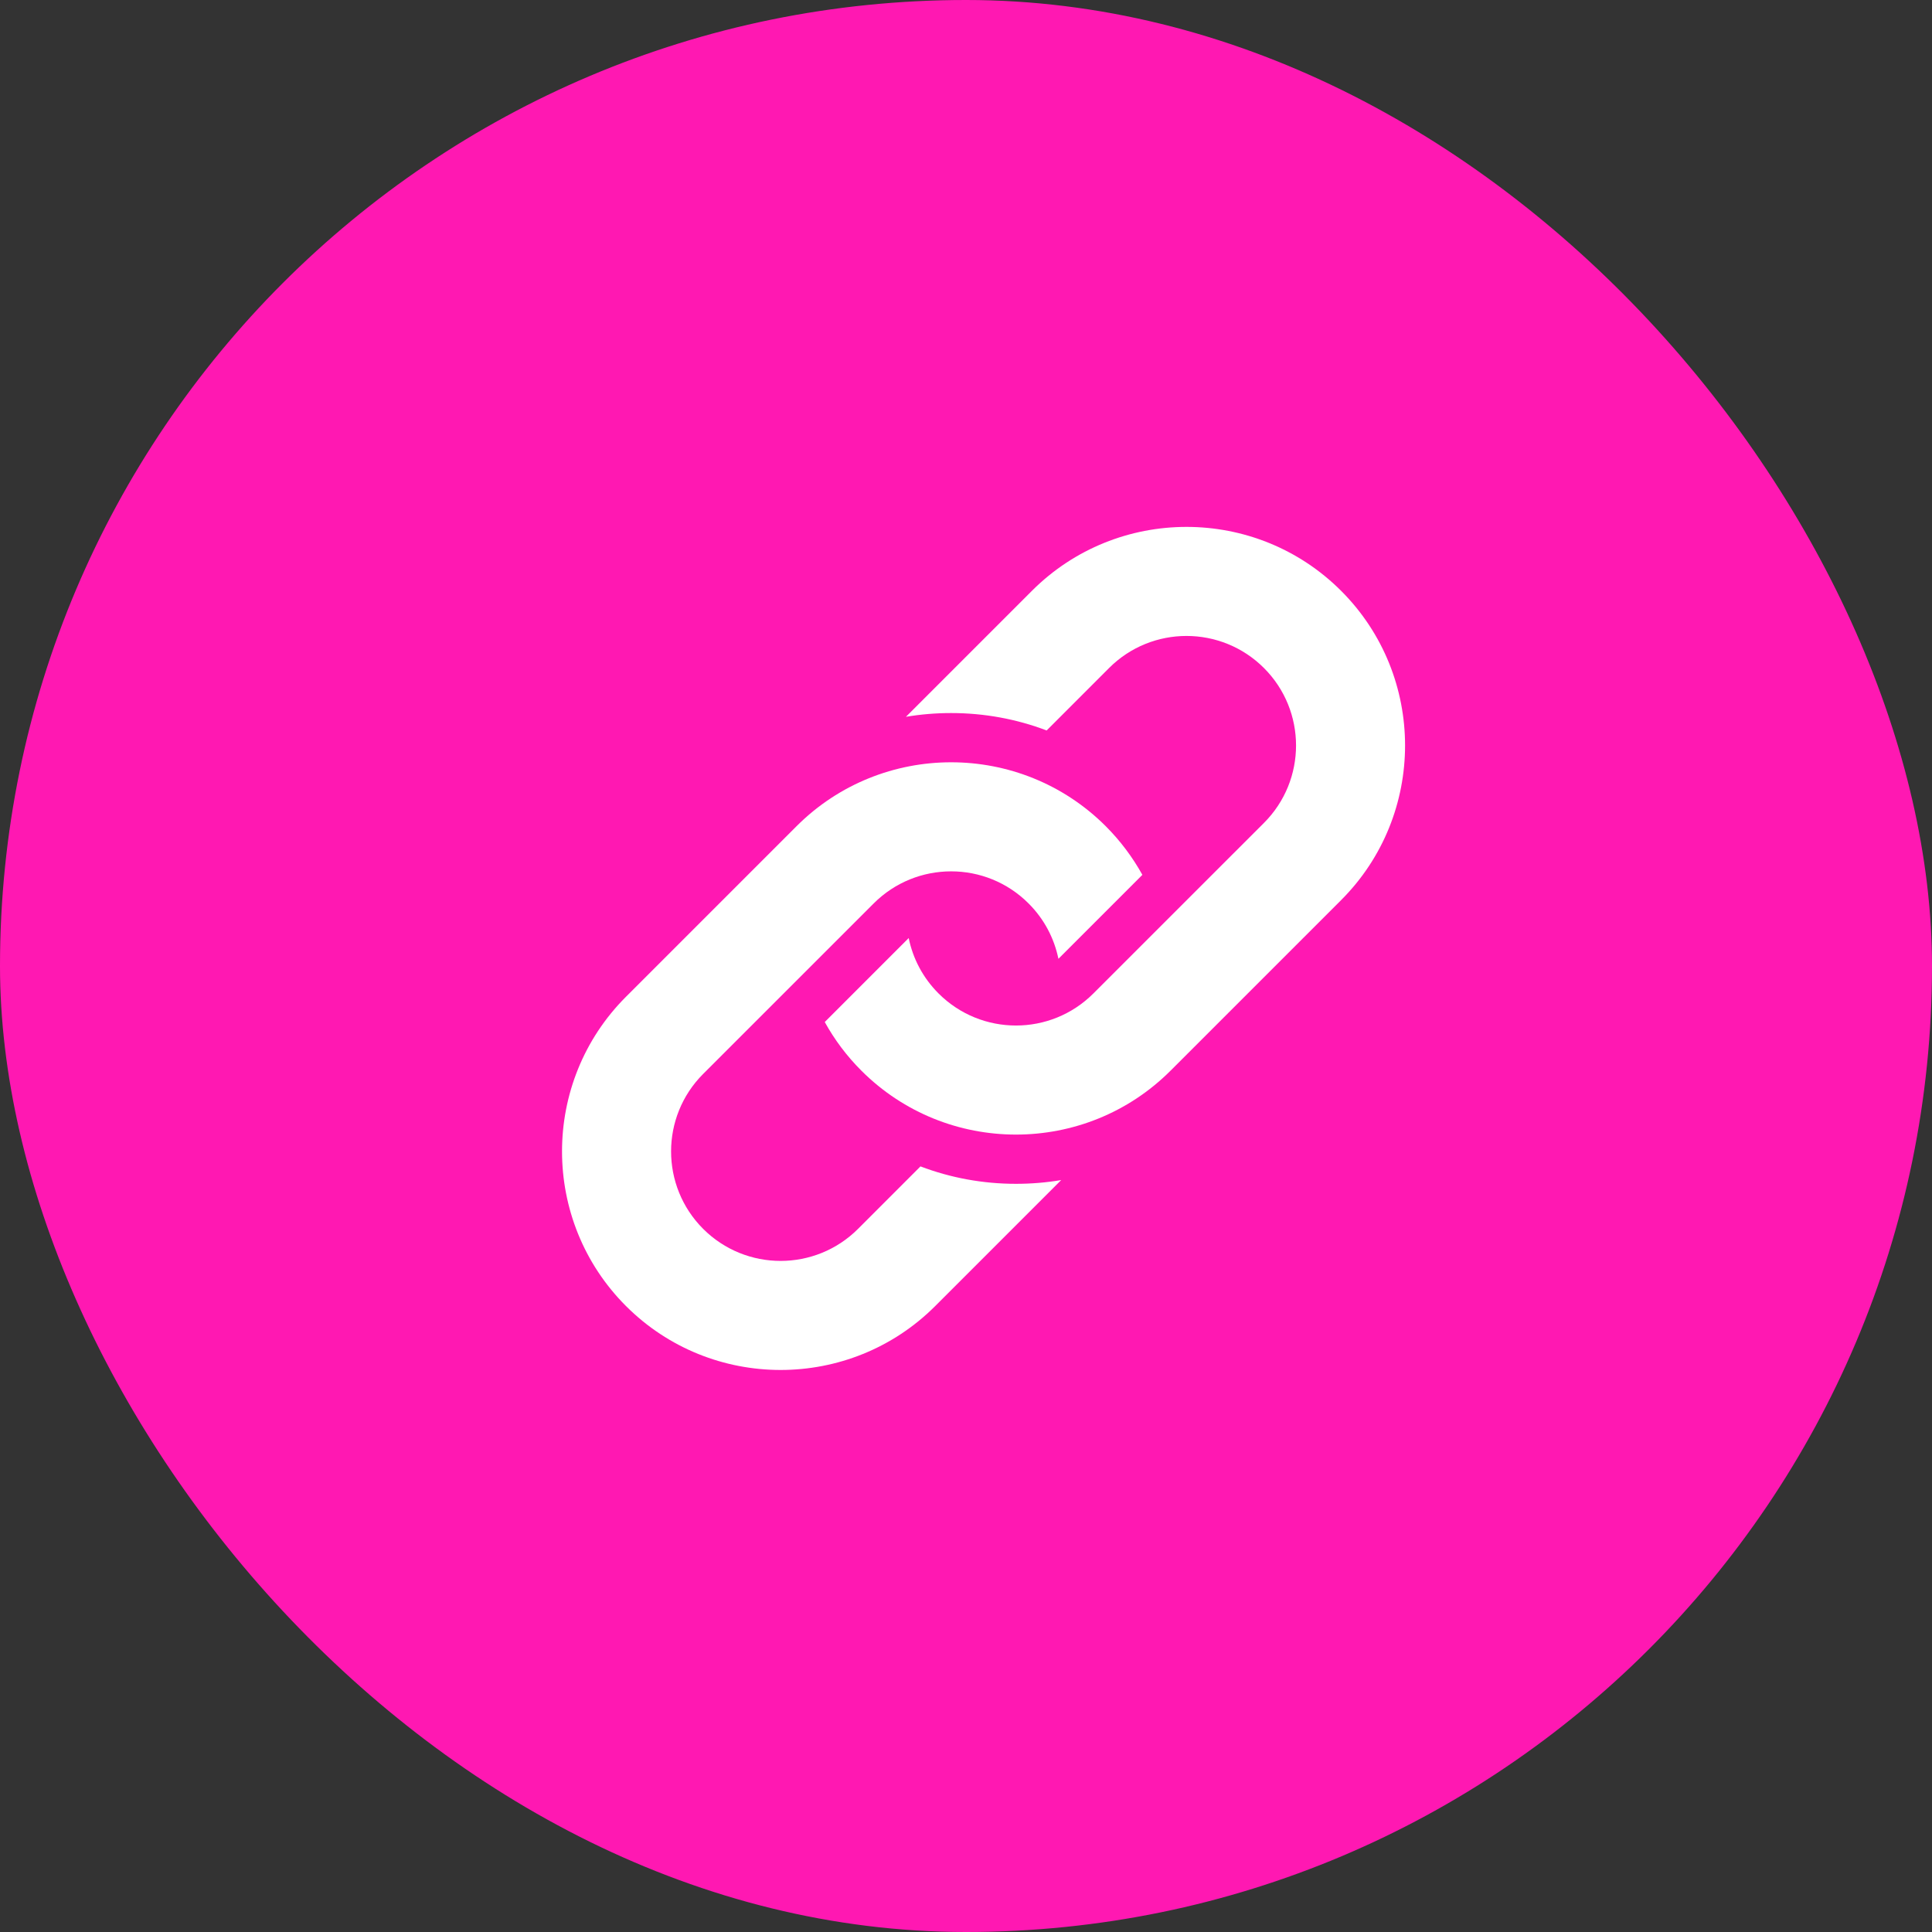 <svg width="55" height="55" viewBox="0 0 55 55" fill="none" xmlns="http://www.w3.org/2000/svg">
<rect x="0" y="0" width="55" height="55" fill="#333333" stroke="none"/>
<rect width="55" height="55" rx="27.5" fill="#FF18B2"/>
<g clip-path="url(#clip0_598_4753)">
<path d="M26.204 33.205L24.427 34.983C23.209 36.2 21.235 36.2 20.017 34.983C18.8 33.765 18.8 31.791 20.017 30.573L24.872 25.719C26.09 24.501 28.064 24.501 29.281 25.719C29.73 26.167 30.012 26.717 30.131 27.295C30.133 27.293 30.134 27.292 30.136 27.29L32.521 24.905C32.246 24.409 31.899 23.942 31.479 23.521V23.521C29.051 21.094 25.102 21.094 22.675 23.521L17.82 28.376C15.393 30.803 15.393 34.752 17.82 37.18C20.247 39.607 24.197 39.607 26.624 37.18L30.21 33.594C29.789 33.665 29.359 33.701 28.923 33.701C27.979 33.701 27.061 33.531 26.204 33.205Z" fill="white"/>
<path d="M38.179 16.82C35.752 14.393 31.803 14.393 29.376 16.82L25.79 20.406C26.211 20.335 26.641 20.299 27.076 20.299C28.021 20.299 28.939 20.469 29.796 20.795L31.573 19.017C32.79 17.8 34.764 17.8 35.982 19.017C37.2 20.235 37.2 22.209 35.982 23.427L31.127 28.281C29.91 29.499 27.936 29.499 26.718 28.281C26.27 27.833 25.987 27.283 25.869 26.705C25.867 26.707 25.865 26.709 25.863 26.71L23.479 29.095C23.753 29.591 24.1 30.058 24.521 30.479C26.948 32.906 30.897 32.906 33.324 30.479L38.179 25.624C40.606 23.197 40.606 19.247 38.179 16.82Z" fill="white"/>
</g>
<defs>
<clipPath id="clip0_598_4753">
<rect width="24" height="24" fill="white" transform="translate(16 15)"/>
</clipPath>
</defs>
</svg>
